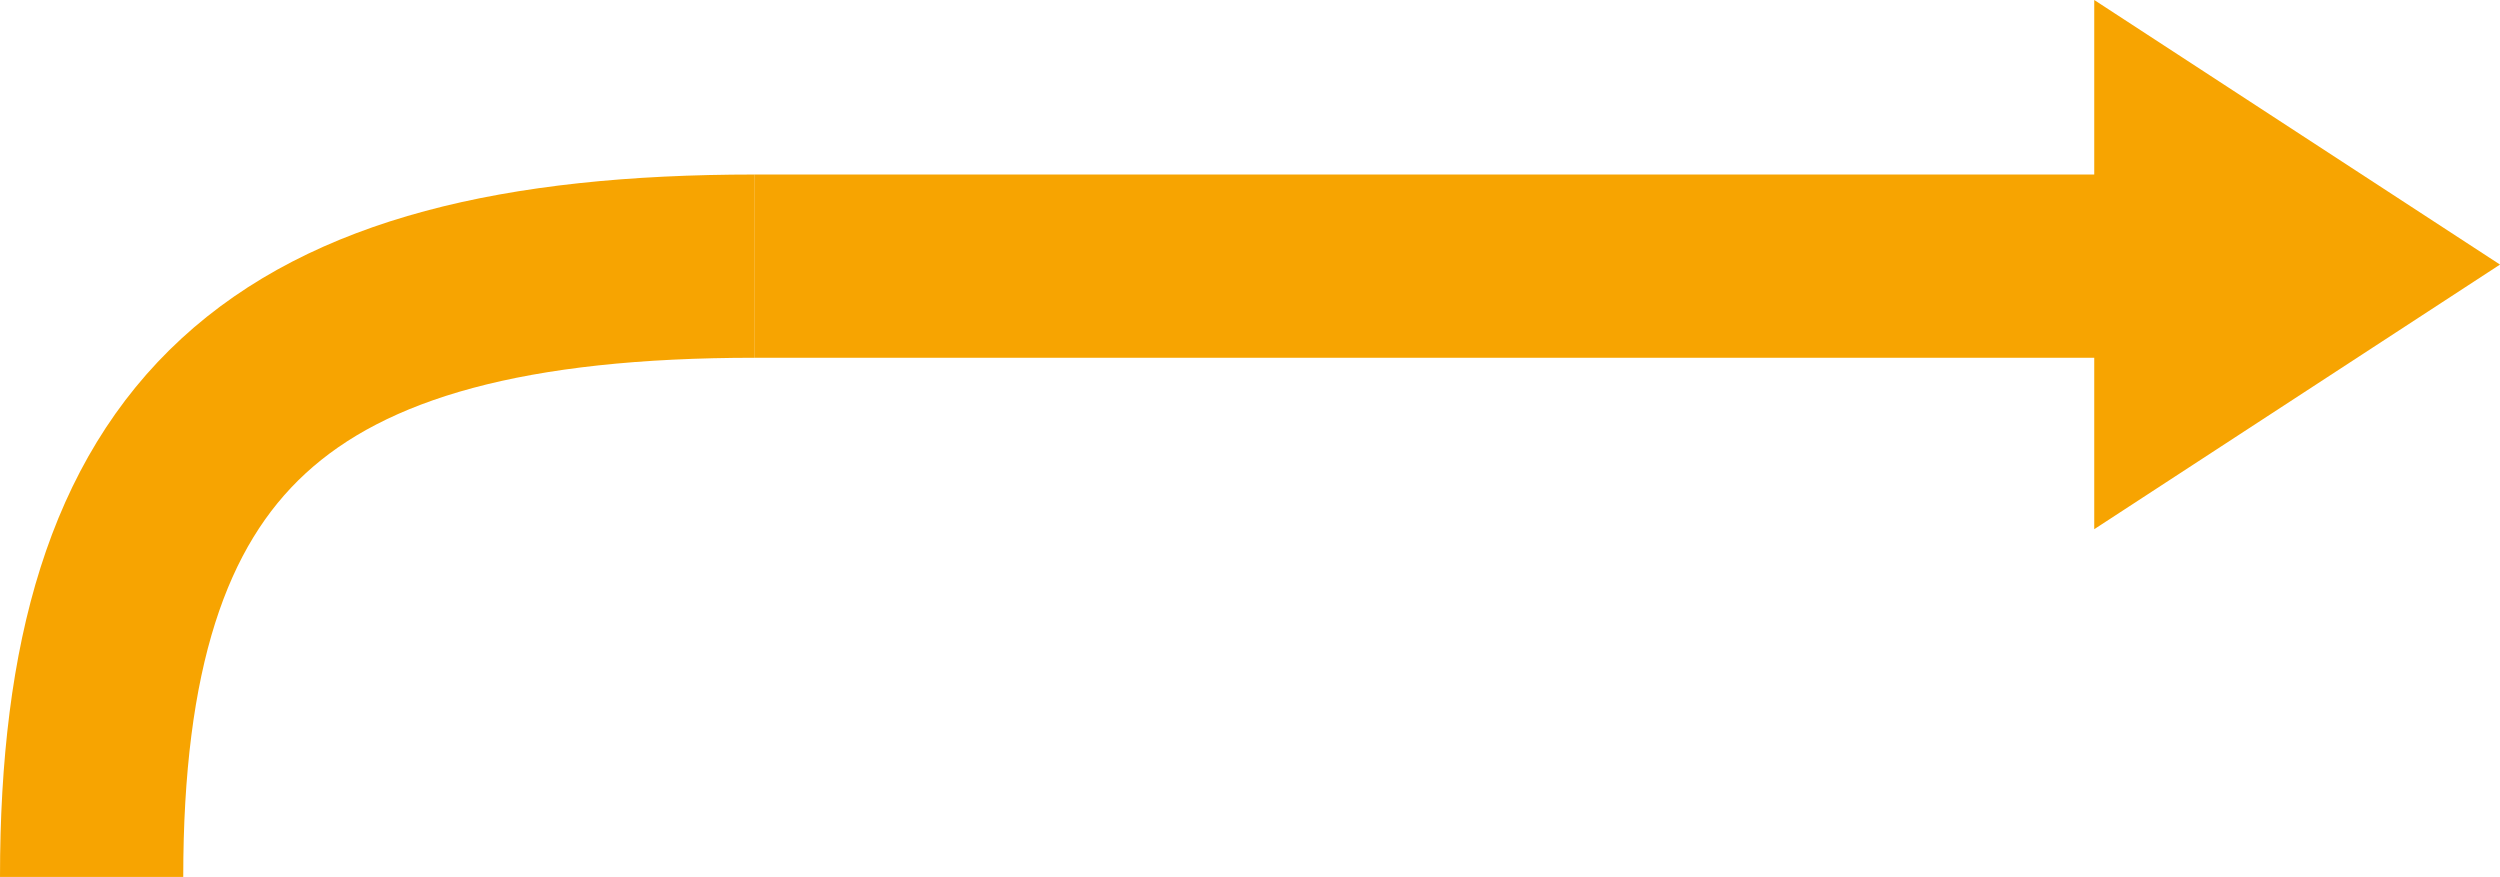 <svg id="Layer_1" data-name="Layer 1" xmlns="http://www.w3.org/2000/svg" viewBox="0 0 573 201"><defs><style>.cls-1{fill:#f7a401;}.cls-2{fill:none;stroke:#f7a401;stroke-miterlimit:10;stroke-width:42px;}</style></defs><title>arrow-curved</title><polygon class="cls-1" points="573 60.64 480 0 480 121.29 573 60.64"/><path class="cls-2" d="M418,451c-109.85,0-152,38.82-152,140" transform="translate(-245 -390)"/><line class="cls-2" x1="173" y1="61" x2="491" y2="61"/></svg>